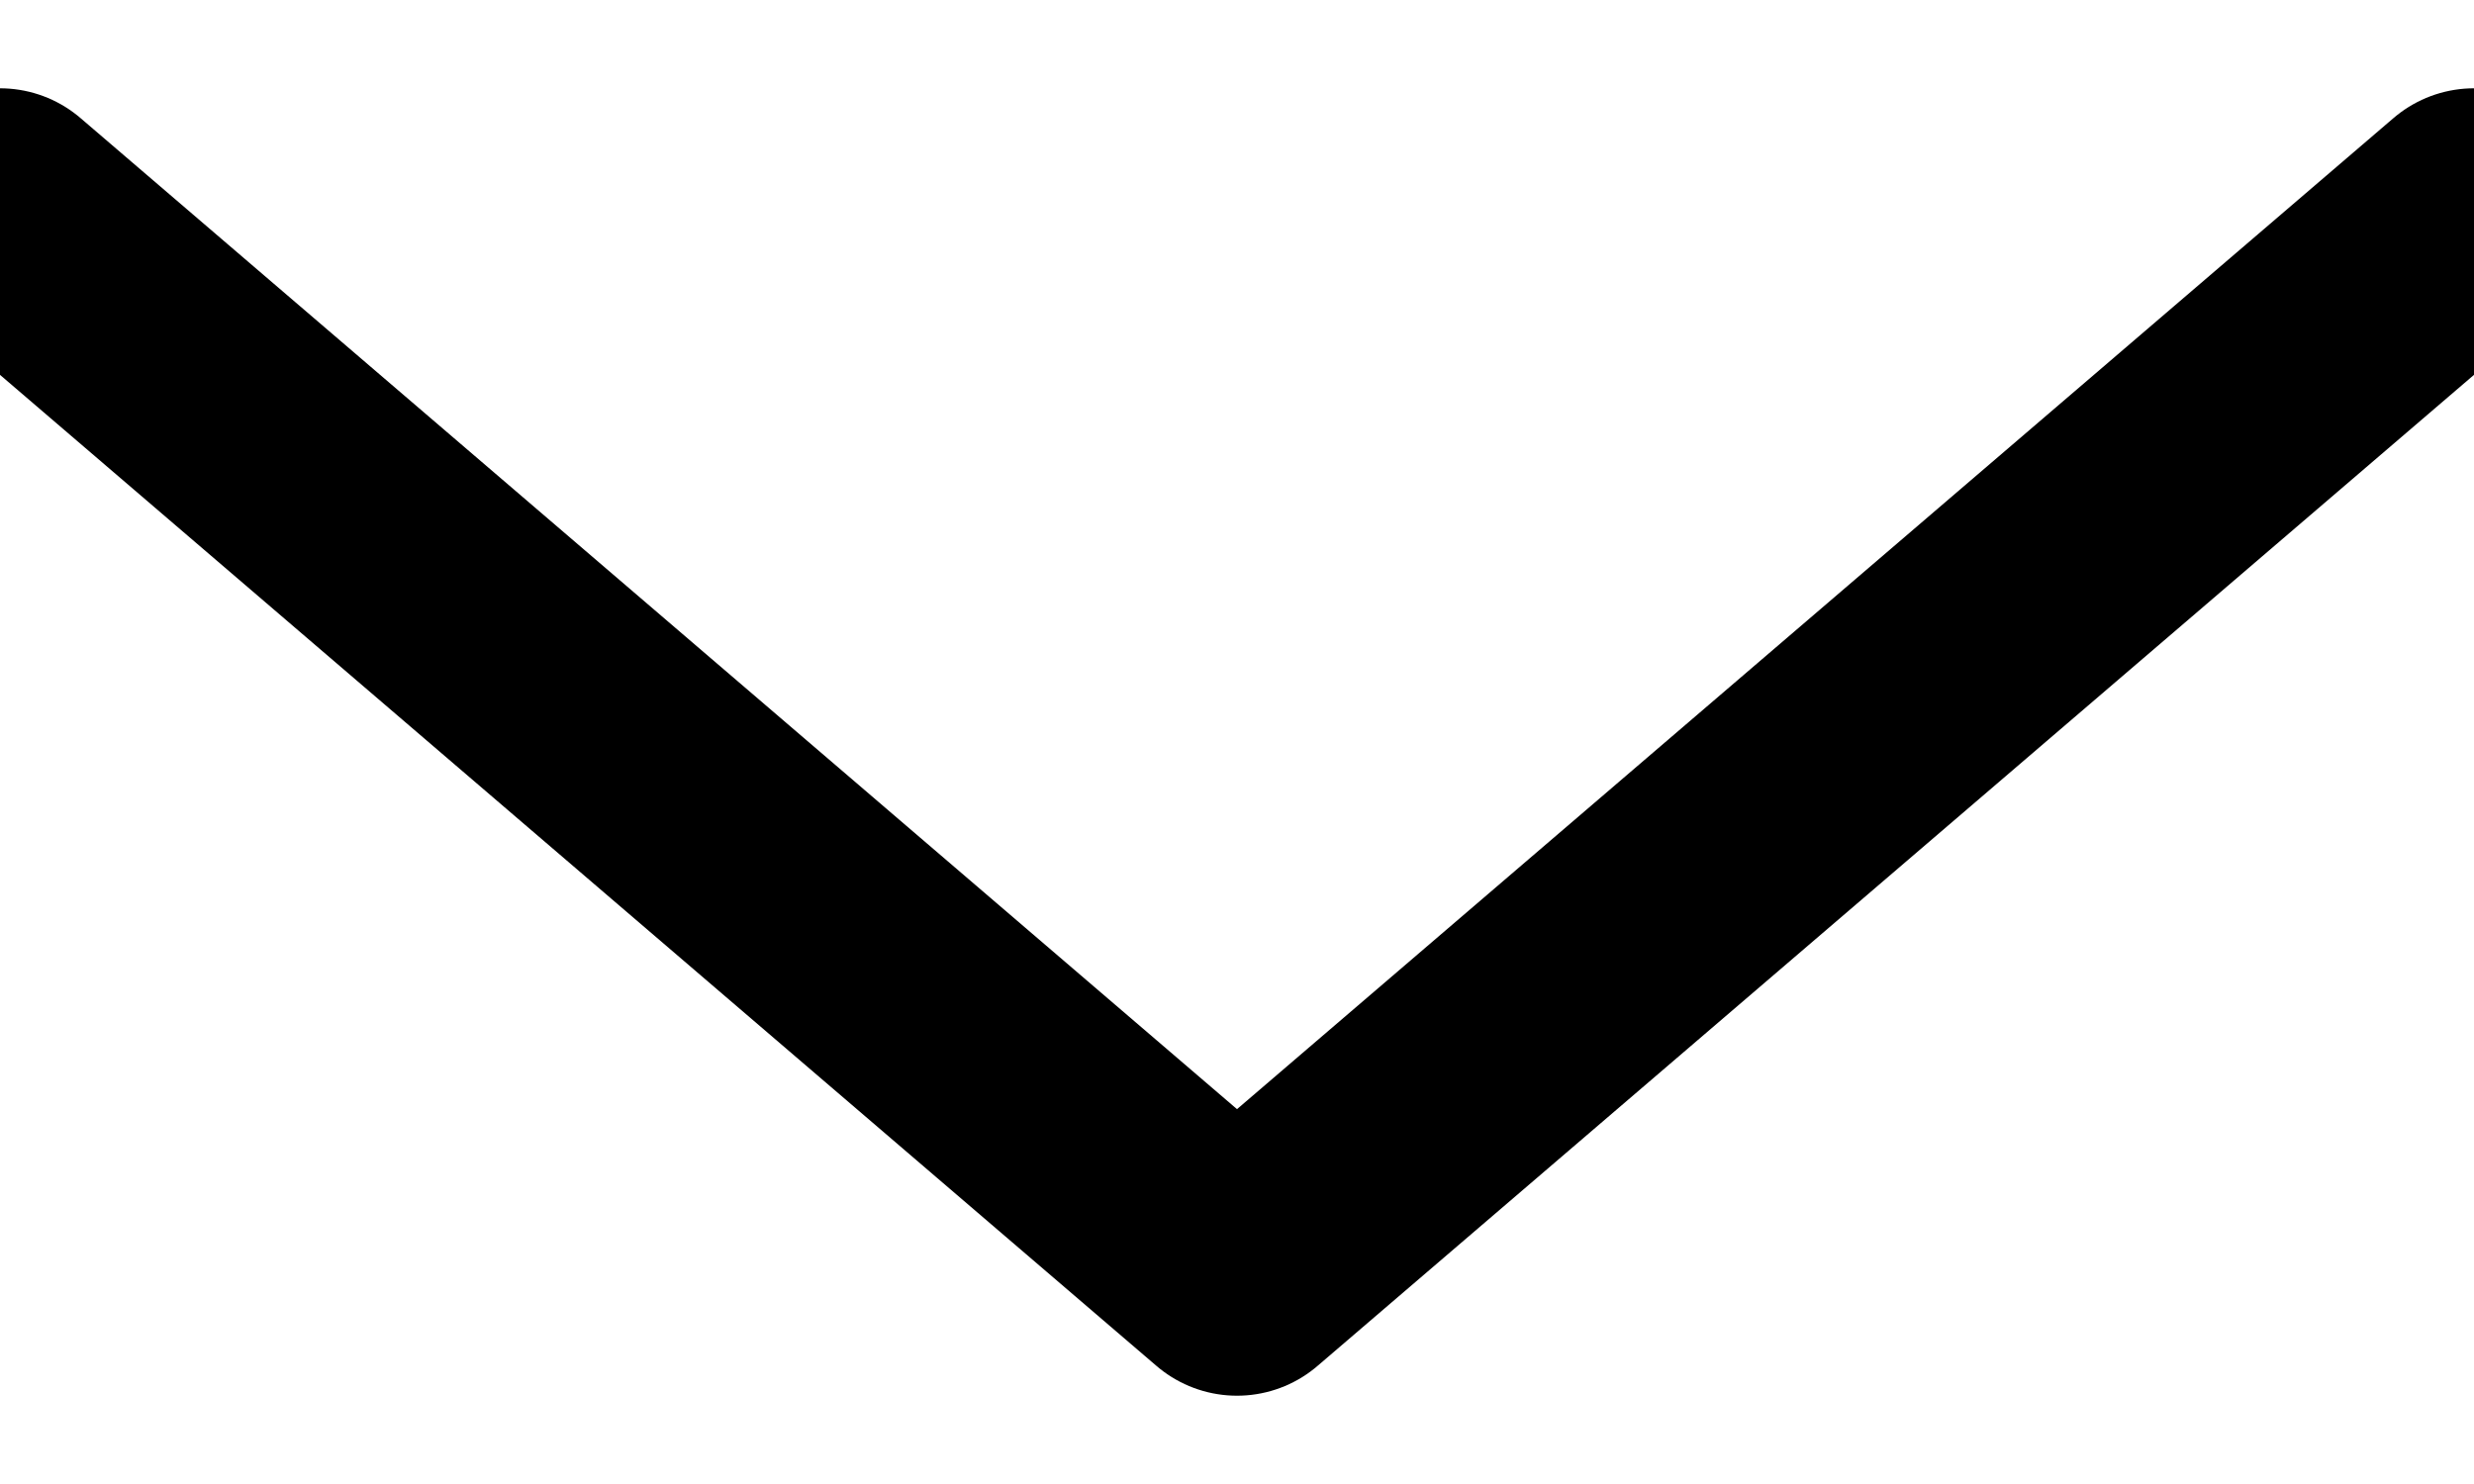 <?xml version="1.0" encoding="UTF-8"?>
<svg width="10px" height="6px" viewBox="0 0 10 6" version="1.1" xmlns="http://www.w3.org/2000/svg" xmlns:xlink="http://www.w3.org/1999/xlink">
    <title>09_Icon / 16 / 열림-S / Black / icon-16-uppers-black</title>
    <g id="Page-1" stroke="none" stroke-width="1" fill="none" fill-rule="evenodd" stroke-linecap="round" stroke-linejoin="round">
        <g id="09_Icon-/-16-/-열림-S-/-Black-/-icon-16-uppers-black" transform="translate(5, 3) rotate(-180) translate(-5, -3) translate(-3, -5)" stroke="#000000">
            <g id="icon-16-uppers-black">
                <g transform="translate(2.857, 5)">
                    <polyline id="09_Icon-/-8-/-닫힘-/-Black-/-Ico-Down-8-Black" transform="translate(5.143, 3) scale(1, -1) rotate(-270) translate(-5.143, -3) " points="3 -2 7.286 3 3 8"></polyline>
                </g>
            </g>
        </g>
    </g>
</svg>
